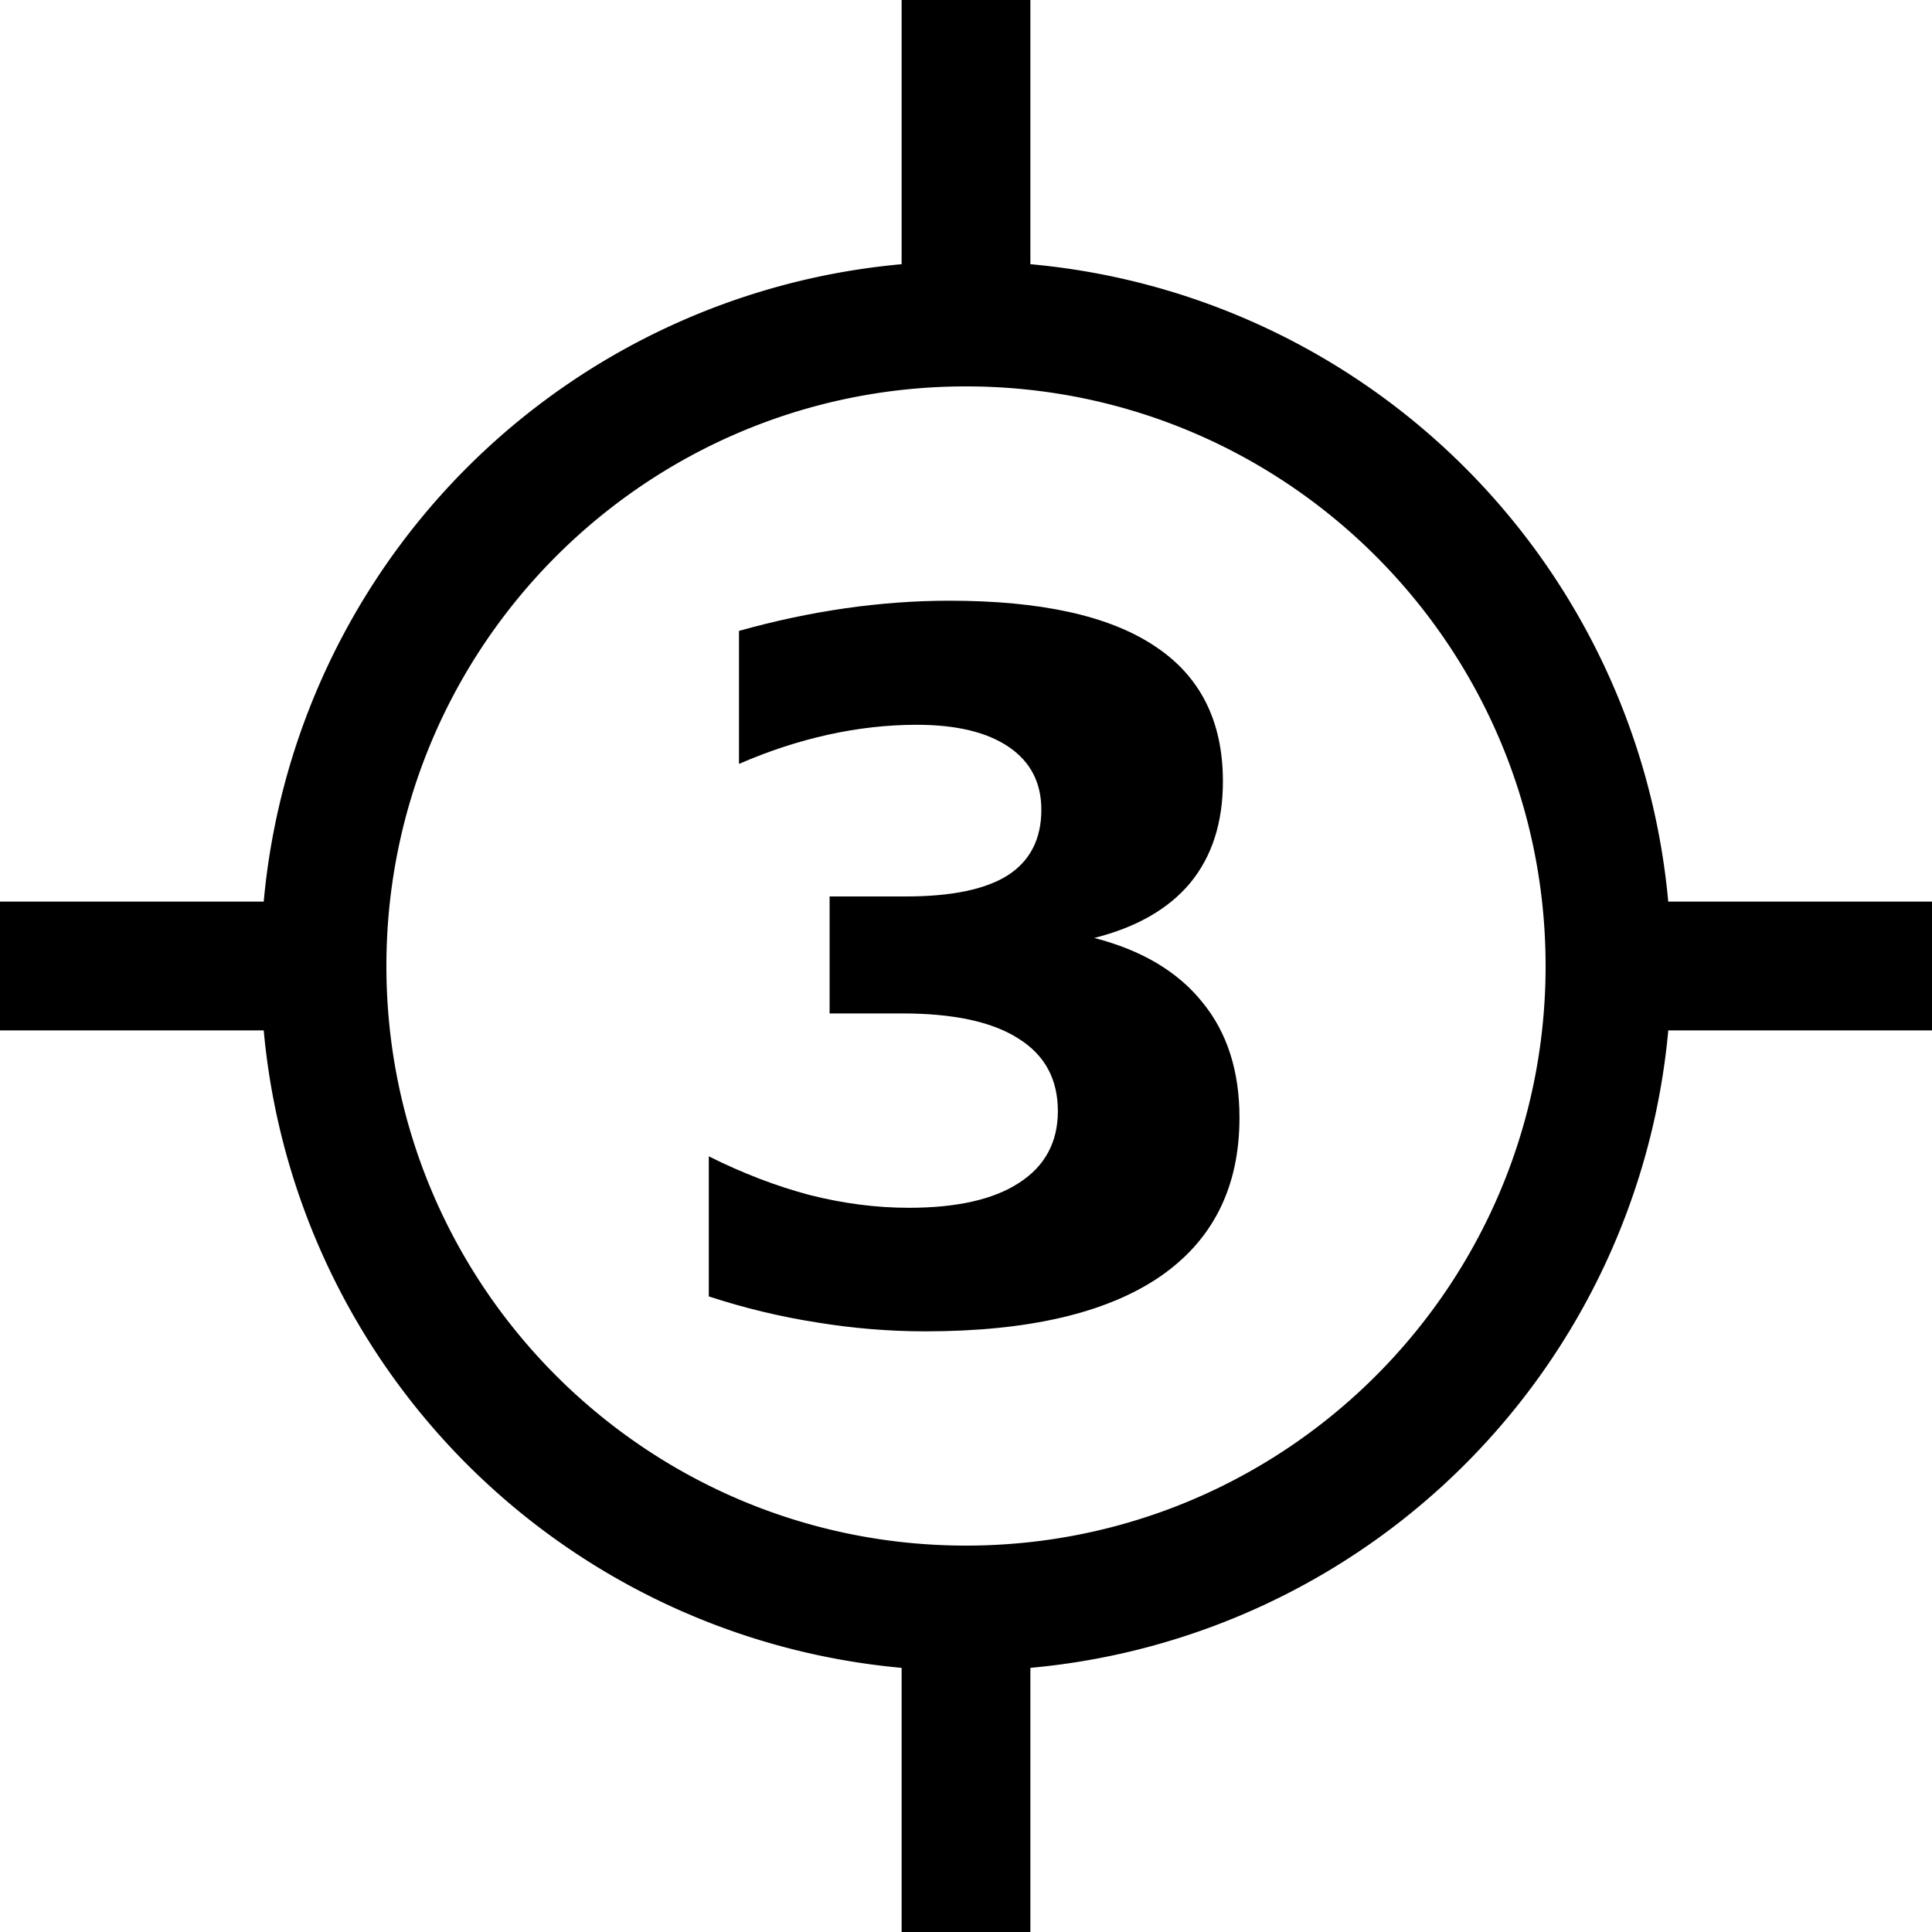 <?xml version="1.0" encoding="UTF-8" standalone="no"?>
<svg
   xmlns:dc="http://purl.org/dc/elements/1.1/"
   xmlns:cc="http://creativecommons.org/ns#"
   xmlns:rdf="http://www.w3.org/1999/02/22-rdf-syntax-ns#"
   xmlns:svg="http://www.w3.org/2000/svg"
   xmlns="http://www.w3.org/2000/svg"
   width="42.667"
   height="42.667"
   viewBox="0 0 40 40"
   version="1.1"
   id="svg4563">
  <defs
     id="defs4567" />
  <g
     aria-label="3"
     id="text5116-3">
    <path
       d="m 22.655,19.419 q 1.475,0.381 2.236,1.328 0.771,0.937 0.771,2.393 0,2.168 -1.66,3.301 -1.66,1.123 -4.844,1.123 -1.123,0 -2.256,-0.186 -1.123,-0.176 -2.227,-0.537 v -2.9 q 1.055,0.527 2.09,0.801 1.045,0.264 2.051,0.264 1.494,0 2.285,-0.518 0.801,-0.518 0.801,-1.484 0,-0.996 -0.82,-1.504 -0.811,-0.518 -2.402,-0.518 H 17.176 v -2.422 h 1.582 q 1.416,0 2.109,-0.439 0.693,-0.449 0.693,-1.357 0,-0.84 -0.674,-1.299 -0.674,-0.459 -1.904,-0.459 -0.908,0 -1.836,0.205 -0.928,0.205 -1.846,0.605 v -2.754 q 1.113,-0.312 2.207,-0.469 1.094,-0.156 2.148,-0.156 2.842,0 4.248,0.937 1.416,0.928 1.416,2.803 0,1.279 -0.674,2.1 -0.674,0.811 -1.992,1.143 z"
       id="path5790" />
  </g>
  <path
     d="M34.539 18.667A14.576 14.576 0 0 0 21.333 5.47V0h-2.666v5.47A14.576 14.576 0 0 0 5.46 18.667H0v2.666h5.46a14.583 14.583 0 0 0 13.207 13.198V40h2.666v-5.469A14.583 14.583 0 0 0 34.54 21.333H40v-2.666h-5.461zM20 32c-6.625 0-12-5.375-12-12 0-6.626 5.375-12 12-12 6.628 0 12 5.374 12 12 0 6.625-5.372 12-12 12z"
     id="path4559" />
</svg>
